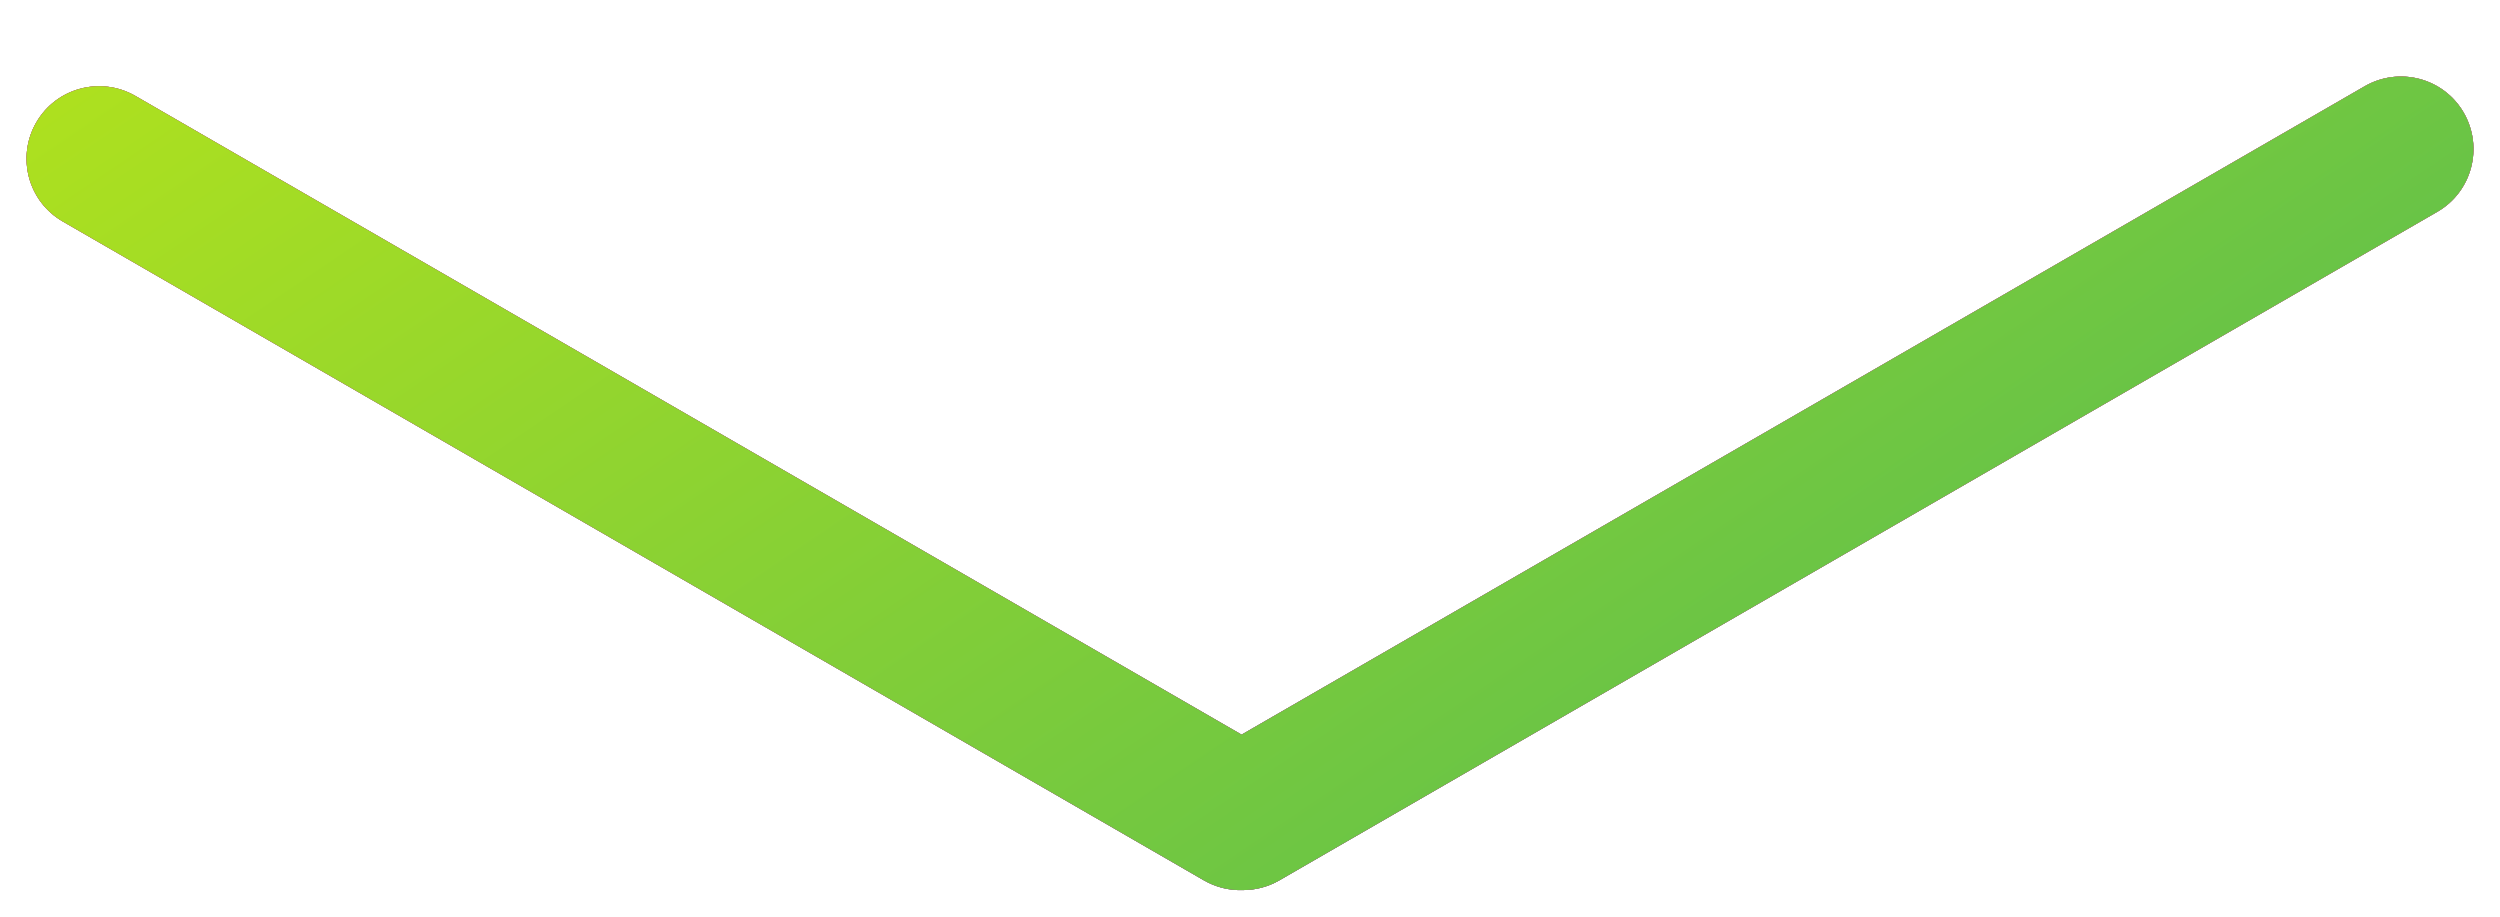 <svg width="30" height="11" viewBox="0 0 30 11" fill="none" xmlns="http://www.w3.org/2000/svg">
<path fill-rule="evenodd" clip-rule="evenodd" d="M29.565 1.353C29.325 0.937 28.793 0.795 28.377 1.035L14.899 8.816L1.624 1.151C1.207 0.911 0.675 1.054 0.435 1.47C0.195 1.886 0.337 2.418 0.754 2.658L14.447 10.564C14.592 10.648 14.751 10.685 14.908 10.681C15.058 10.682 15.212 10.645 15.352 10.564L29.247 2.542C29.663 2.302 29.805 1.77 29.565 1.353Z" fill="#9046B3"/>
<path fill-rule="evenodd" clip-rule="evenodd" d="M29.565 1.353C29.325 0.937 28.793 0.795 28.377 1.035L14.899 8.816L1.624 1.151C1.207 0.911 0.675 1.054 0.435 1.47C0.195 1.886 0.337 2.418 0.754 2.658L14.447 10.564C14.592 10.648 14.751 10.685 14.908 10.681C15.058 10.682 15.212 10.645 15.352 10.564L29.247 2.542C29.663 2.302 29.805 1.77 29.565 1.353Z" fill="url(#paint0_linear_75_165)"/>
<path fill-rule="evenodd" clip-rule="evenodd" d="M29.565 1.353C29.325 0.937 28.793 0.795 28.377 1.035L14.899 8.816L1.624 1.151C1.207 0.911 0.675 1.054 0.435 1.47C0.195 1.886 0.337 2.418 0.754 2.658L14.447 10.564C14.592 10.648 14.751 10.685 14.908 10.681C15.058 10.682 15.212 10.645 15.352 10.564L29.247 2.542C29.663 2.302 29.805 1.77 29.565 1.353Z" fill="url(#paint1_linear_75_165)"/>
<path fill-rule="evenodd" clip-rule="evenodd" d="M29.565 1.353C29.325 0.937 28.793 0.795 28.377 1.035L14.899 8.816L1.624 1.151C1.207 0.911 0.675 1.054 0.435 1.47C0.195 1.886 0.337 2.418 0.754 2.658L14.447 10.564C14.592 10.648 14.751 10.685 14.908 10.681C15.058 10.682 15.212 10.645 15.352 10.564L29.247 2.542C29.663 2.302 29.805 1.77 29.565 1.353Z" fill="url(#paint2_linear_75_165)"/>
<path fill-rule="evenodd" clip-rule="evenodd" d="M29.565 1.353C29.325 0.937 28.793 0.795 28.377 1.035L14.899 8.816L1.624 1.151C1.207 0.911 0.675 1.054 0.435 1.47C0.195 1.886 0.337 2.418 0.754 2.658L14.447 10.564C14.592 10.648 14.751 10.685 14.908 10.681C15.058 10.682 15.212 10.645 15.352 10.564L29.247 2.542C29.663 2.302 29.805 1.77 29.565 1.353Z" fill="url(#paint3_linear_75_165)"/>
<defs>
<linearGradient id="paint0_linear_75_165" x1="0.318" y1="0.918" x2="16.192" y2="21.226" gradientUnits="userSpaceOnUse">
<stop stop-color="#FC5997"/>
<stop offset="1" stop-color="#9046B3"/>
</linearGradient>
<linearGradient id="paint1_linear_75_165" x1="0.318" y1="0.918" x2="14.081" y2="21.244" gradientUnits="userSpaceOnUse">
<stop stop-color="#AFE11E"/>
<stop offset="1" stop-color="#4DB856"/>
</linearGradient>
<linearGradient id="paint2_linear_75_165" x1="29.682" y1="0.918" x2="13.808" y2="21.226" gradientUnits="userSpaceOnUse">
<stop stop-color="#FC5997"/>
<stop offset="1" stop-color="#9046B3"/>
</linearGradient>
<linearGradient id="paint3_linear_75_165" x1="0.318" y1="0.918" x2="14.081" y2="21.244" gradientUnits="userSpaceOnUse">
<stop stop-color="#AFE11E"/>
<stop offset="1" stop-color="#4DB856"/>
</linearGradient>
</defs>
</svg>

